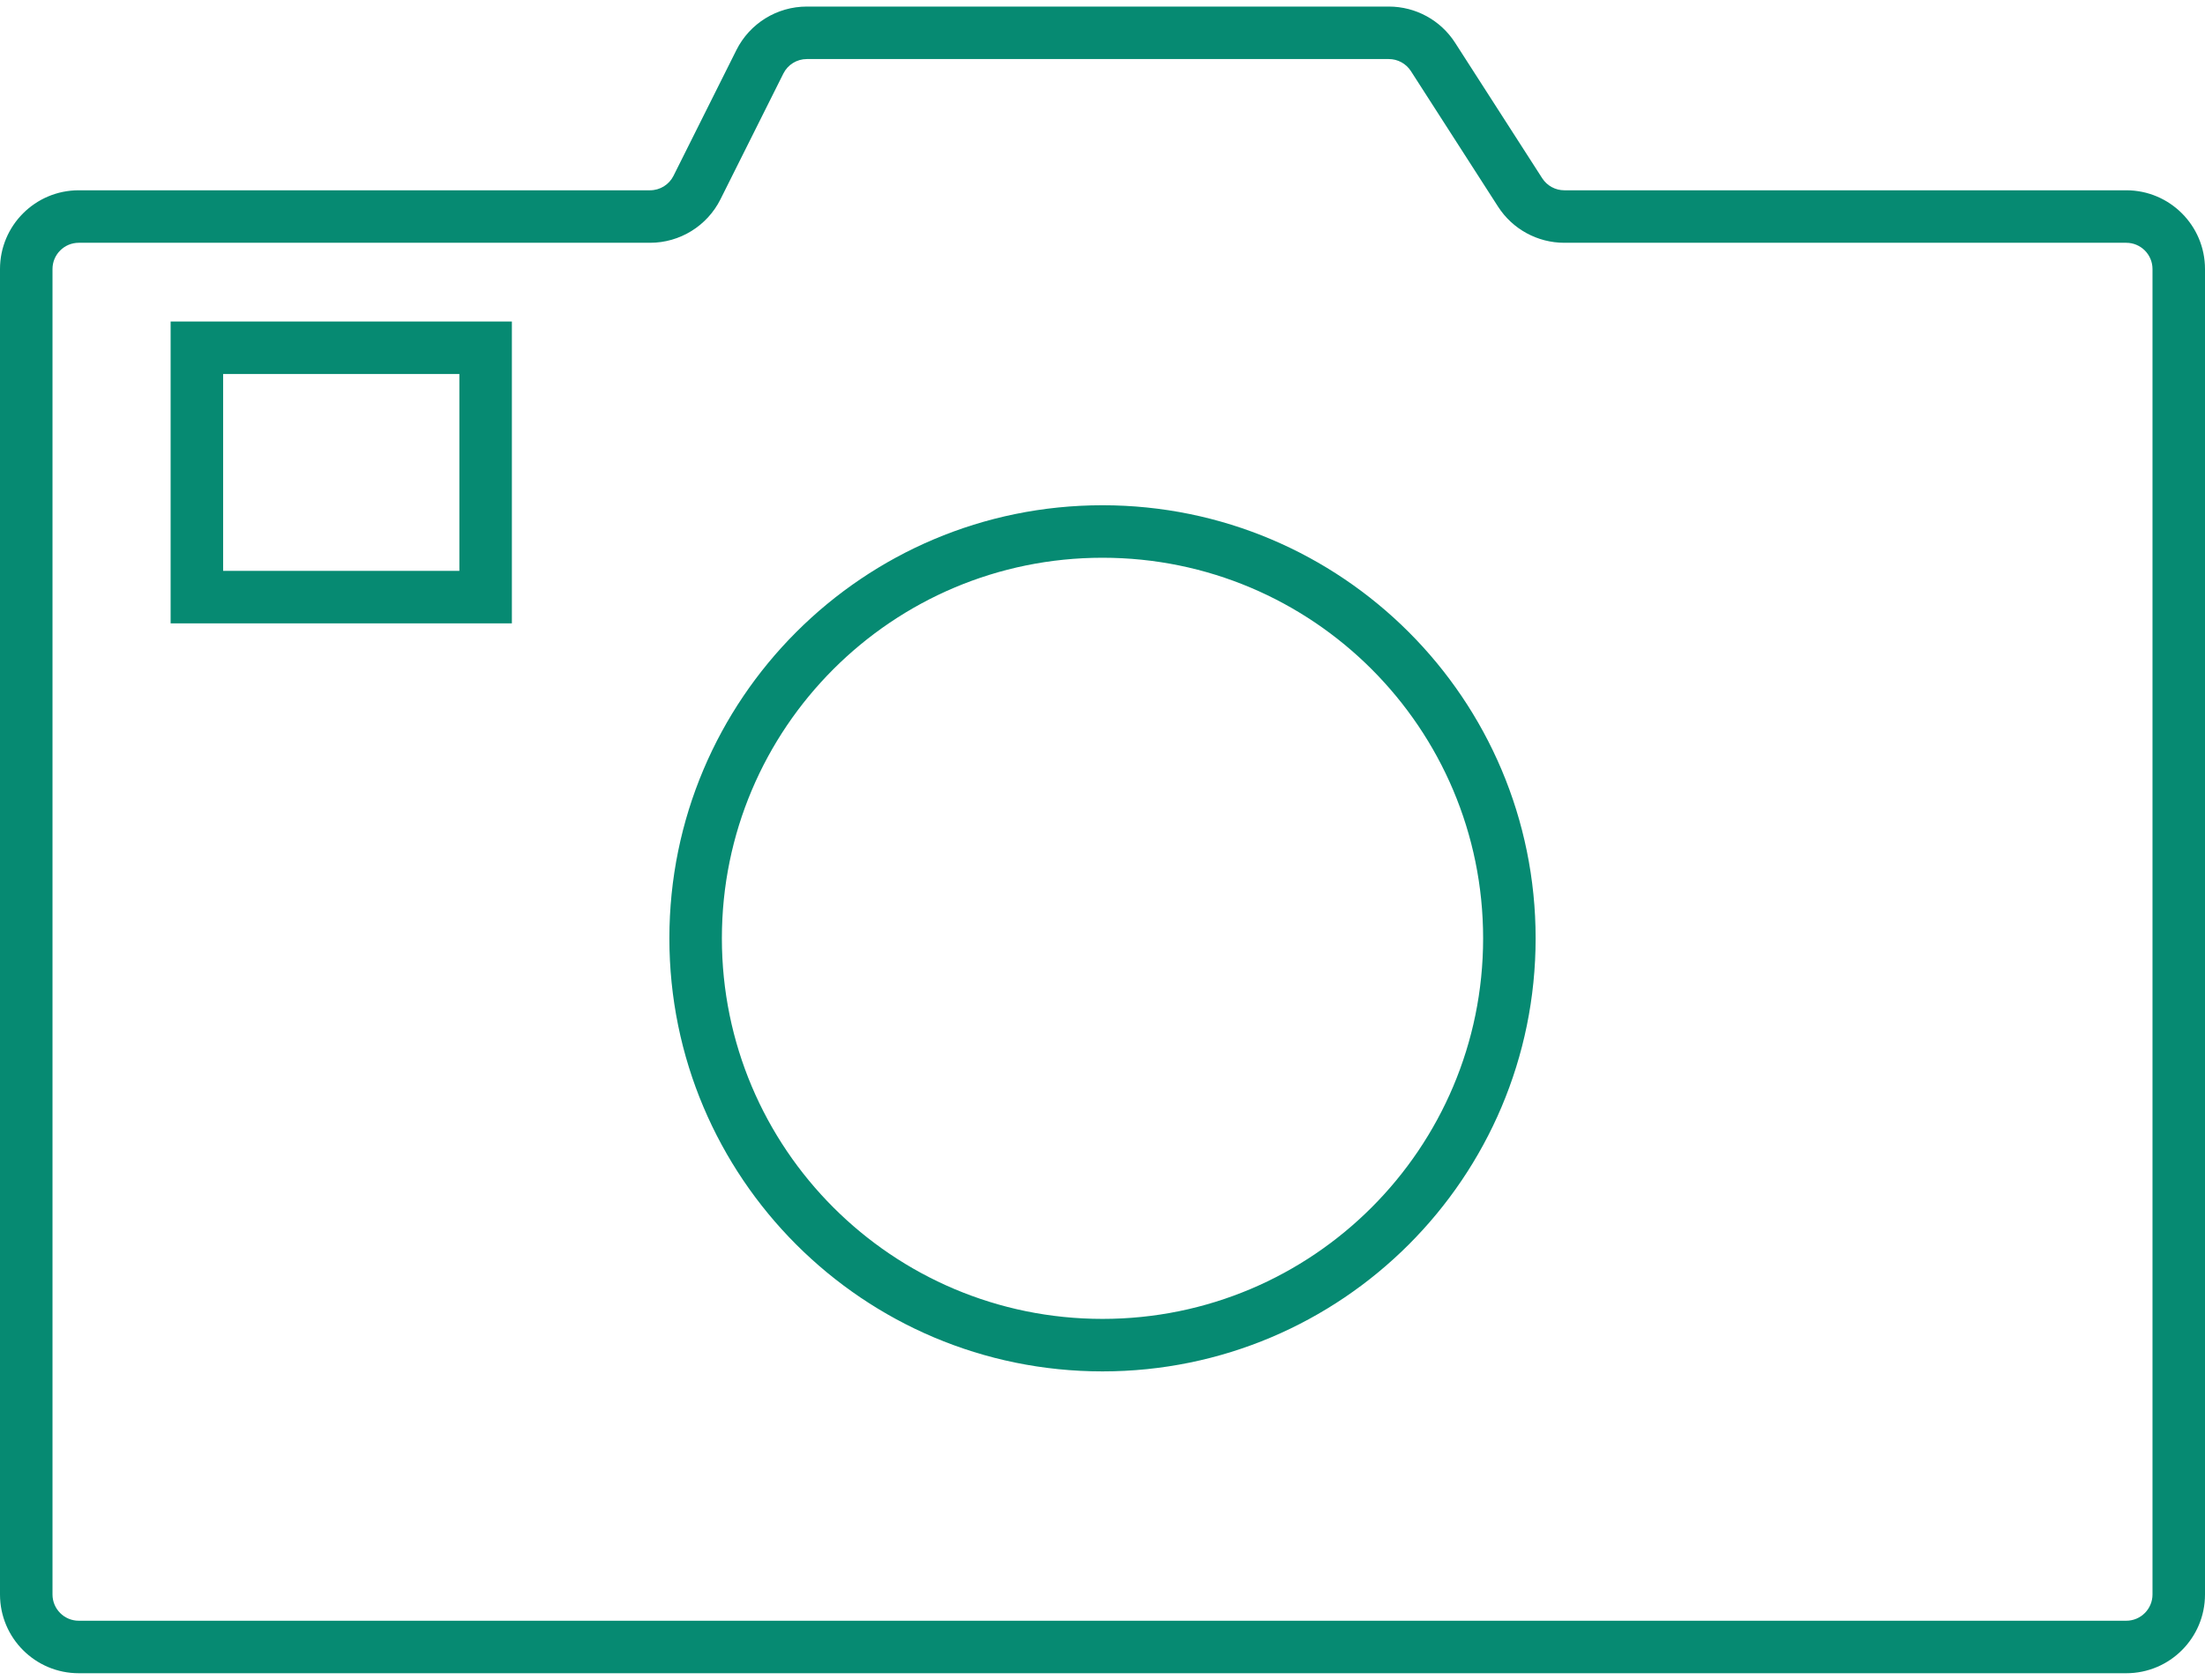 <svg width="84" height="64" viewBox="0 0 84 64" fill="none" xmlns="http://www.w3.org/2000/svg">
<path fill-rule="evenodd" clip-rule="evenodd" d="M6.5 12.25H19.5V23.75H6.5V12.25ZM8.5 14.25V21.75H17.5V14.25H8.5Z" fill="#068A72"/>
<path fill-rule="evenodd" clip-rule="evenodd" d="M42 52.25C51.113 52.25 58.5 44.862 58.5 35.75C58.5 26.637 51.113 19.25 42 19.25C32.887 19.25 25.5 26.637 25.5 35.75C25.5 44.862 32.887 52.25 42 52.25ZM42 50.25C50.008 50.25 56.5 43.758 56.5 35.75C56.5 27.741 50.008 21.25 42 21.25C33.992 21.25 27.5 27.741 27.5 35.75C27.5 43.758 33.992 50.25 42 50.25Z" fill="#068A72"/>
<path fill-rule="evenodd" clip-rule="evenodd" d="M30.736 0.25C29.6 0.25 28.561 0.892 28.053 1.908L25.658 6.697C25.489 7.036 25.143 7.25 24.764 7.25H3C1.343 7.25 0 8.593 0 10.25V60.75C0 62.407 1.343 63.75 3 63.75H81C82.657 63.75 84 62.407 84 60.75V10.25C84 8.593 82.657 7.25 81 7.25H59.592C59.252 7.25 58.935 7.077 58.751 6.791L55.432 1.628C54.88 0.769 53.929 0.25 52.908 0.25H30.736ZM29.842 2.803C30.011 2.464 30.357 2.25 30.736 2.25H52.908C53.248 2.25 53.565 2.423 53.749 2.709L57.068 7.872C57.62 8.731 58.571 9.25 59.592 9.25H81C81.552 9.25 82 9.698 82 10.25V60.75C82 61.302 81.552 61.75 81 61.75H3C2.448 61.75 2 61.302 2 60.75V10.25C2 9.698 2.448 9.25 3 9.25H24.764C25.9 9.25 26.939 8.608 27.447 7.592L29.842 2.803Z" fill="#068A72"/>
</svg>
